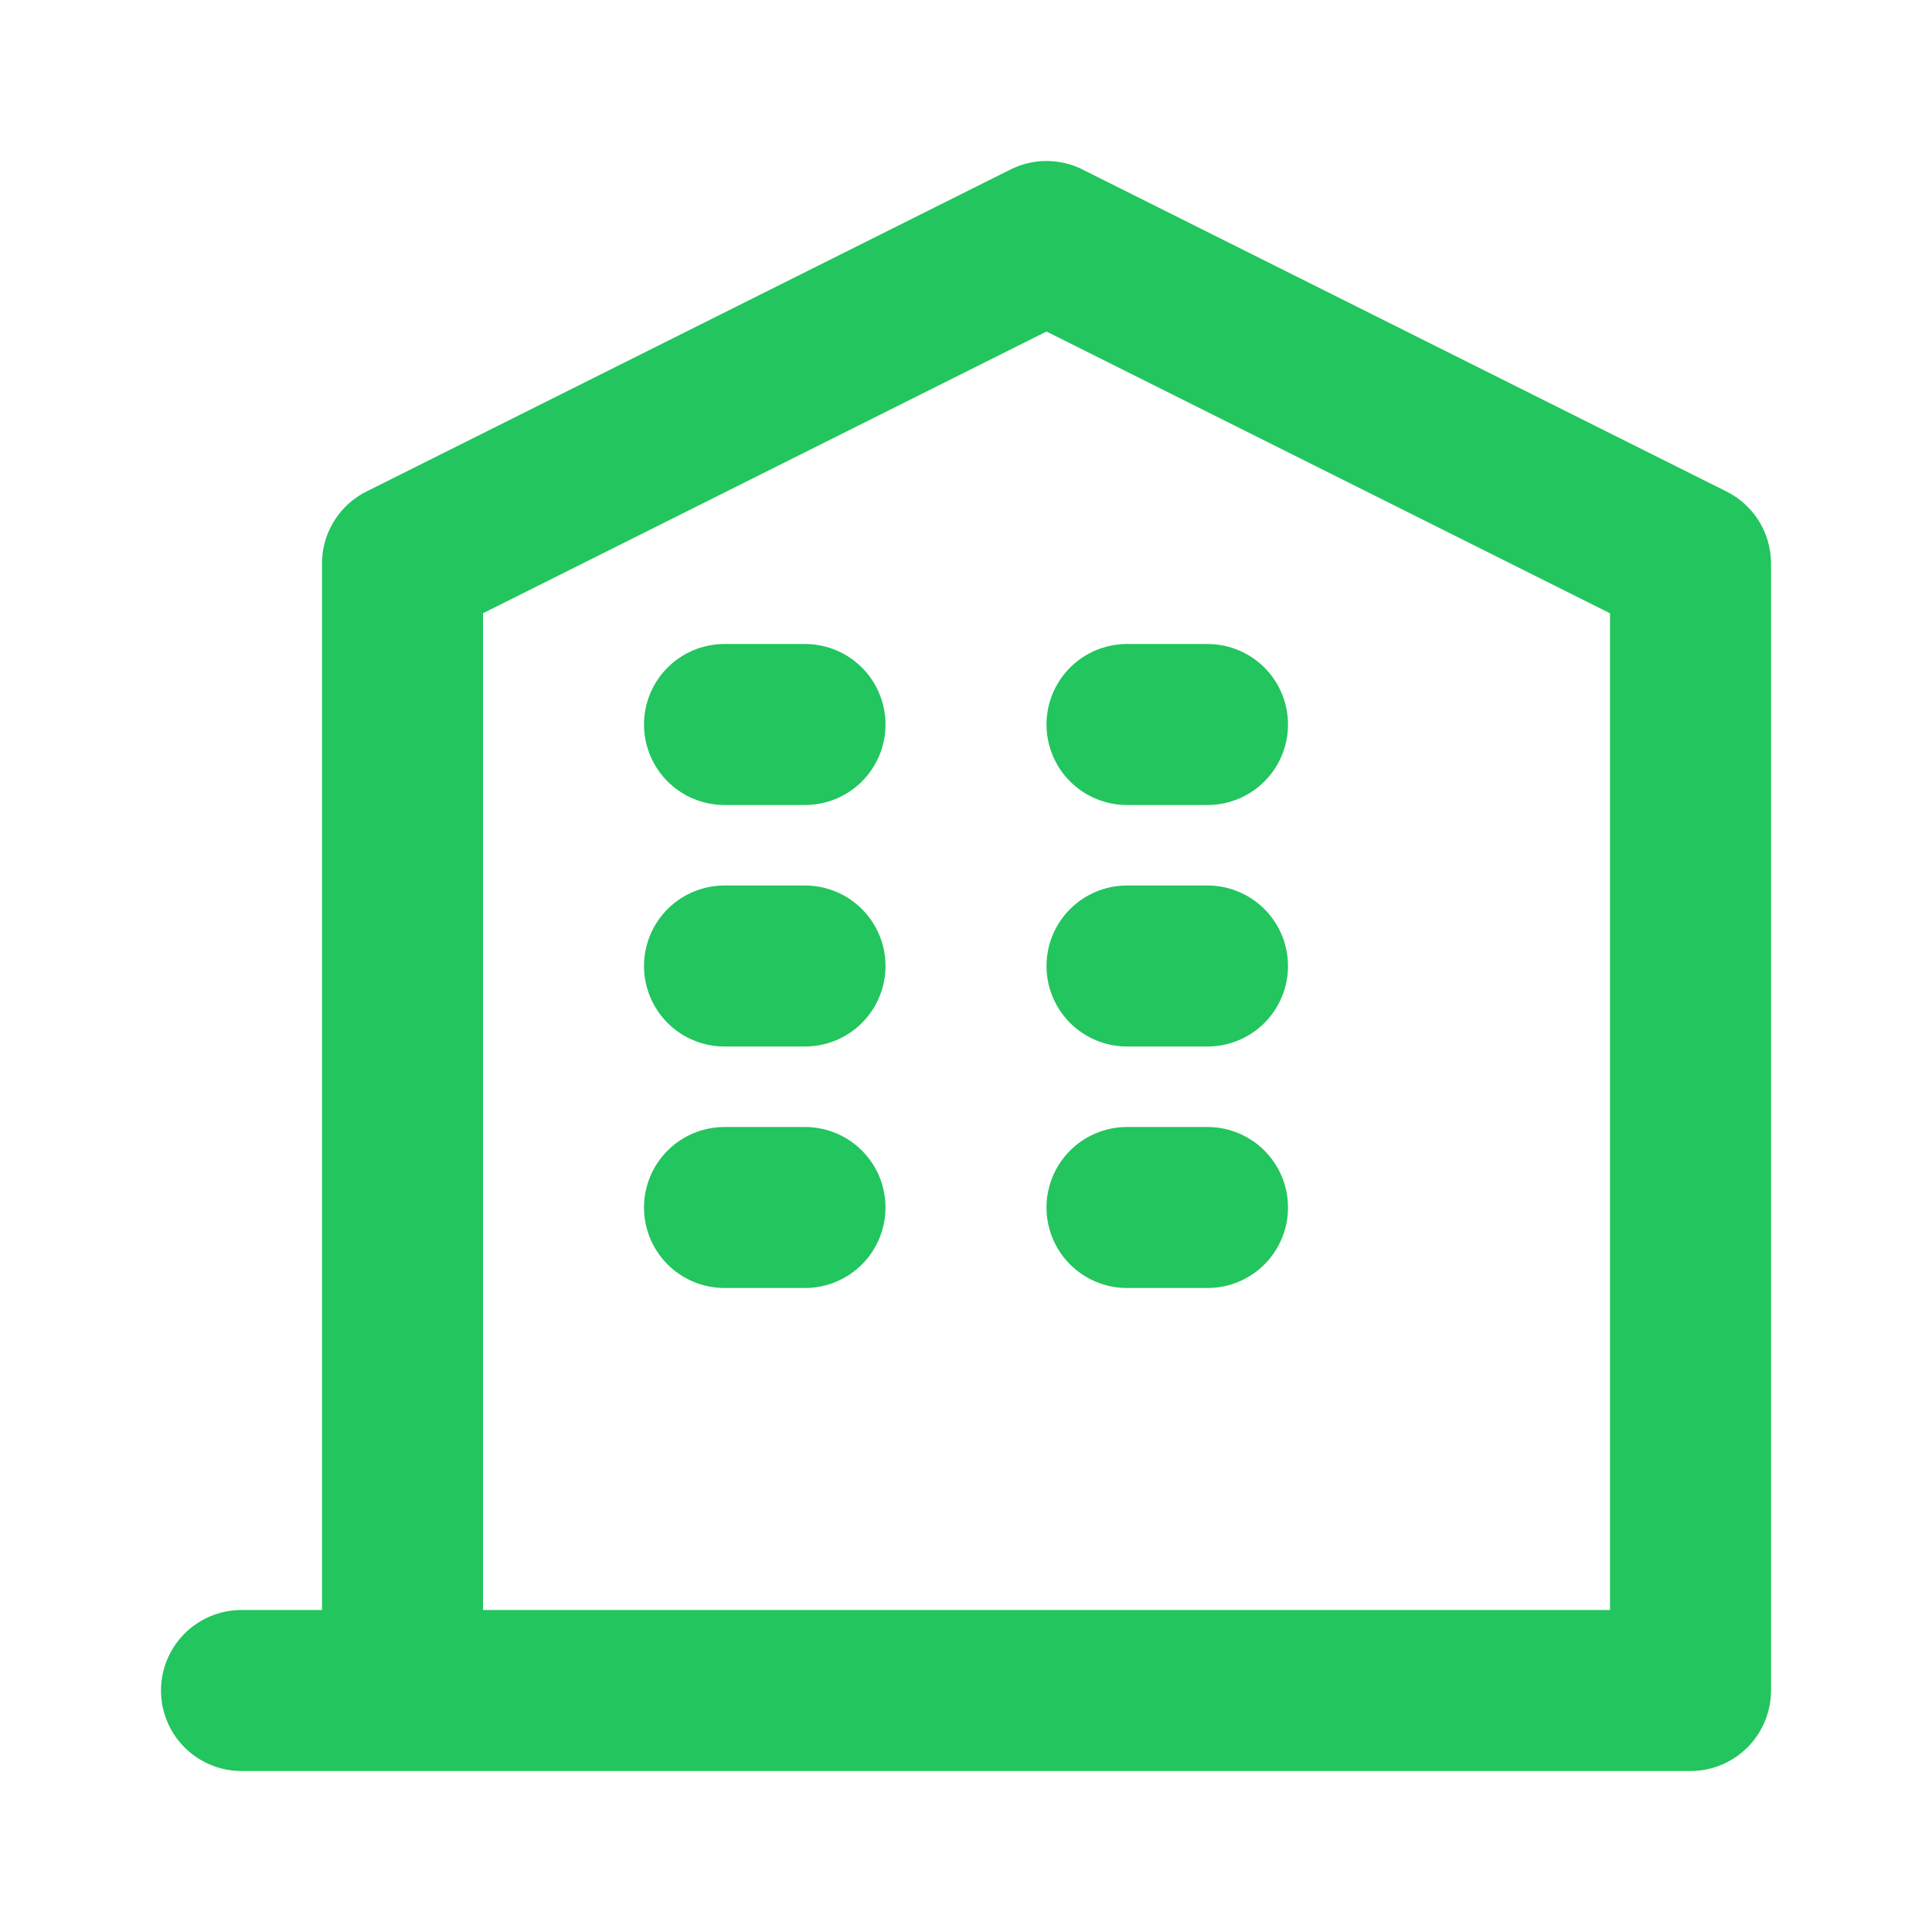 <svg width="25" height="25" viewBox="0 0 24 24" fill="none" xmlns="http://www.w3.org/2000/svg">
<path d="M3 21H21M5 21V7L13 3L21 7V21M9 9H10M9 12H10M9 15H10M14 9H15M14 12H15M14 15H15" stroke="#22c55e" stroke-width="2" stroke-linecap="round" stroke-linejoin="round"/>
</svg>